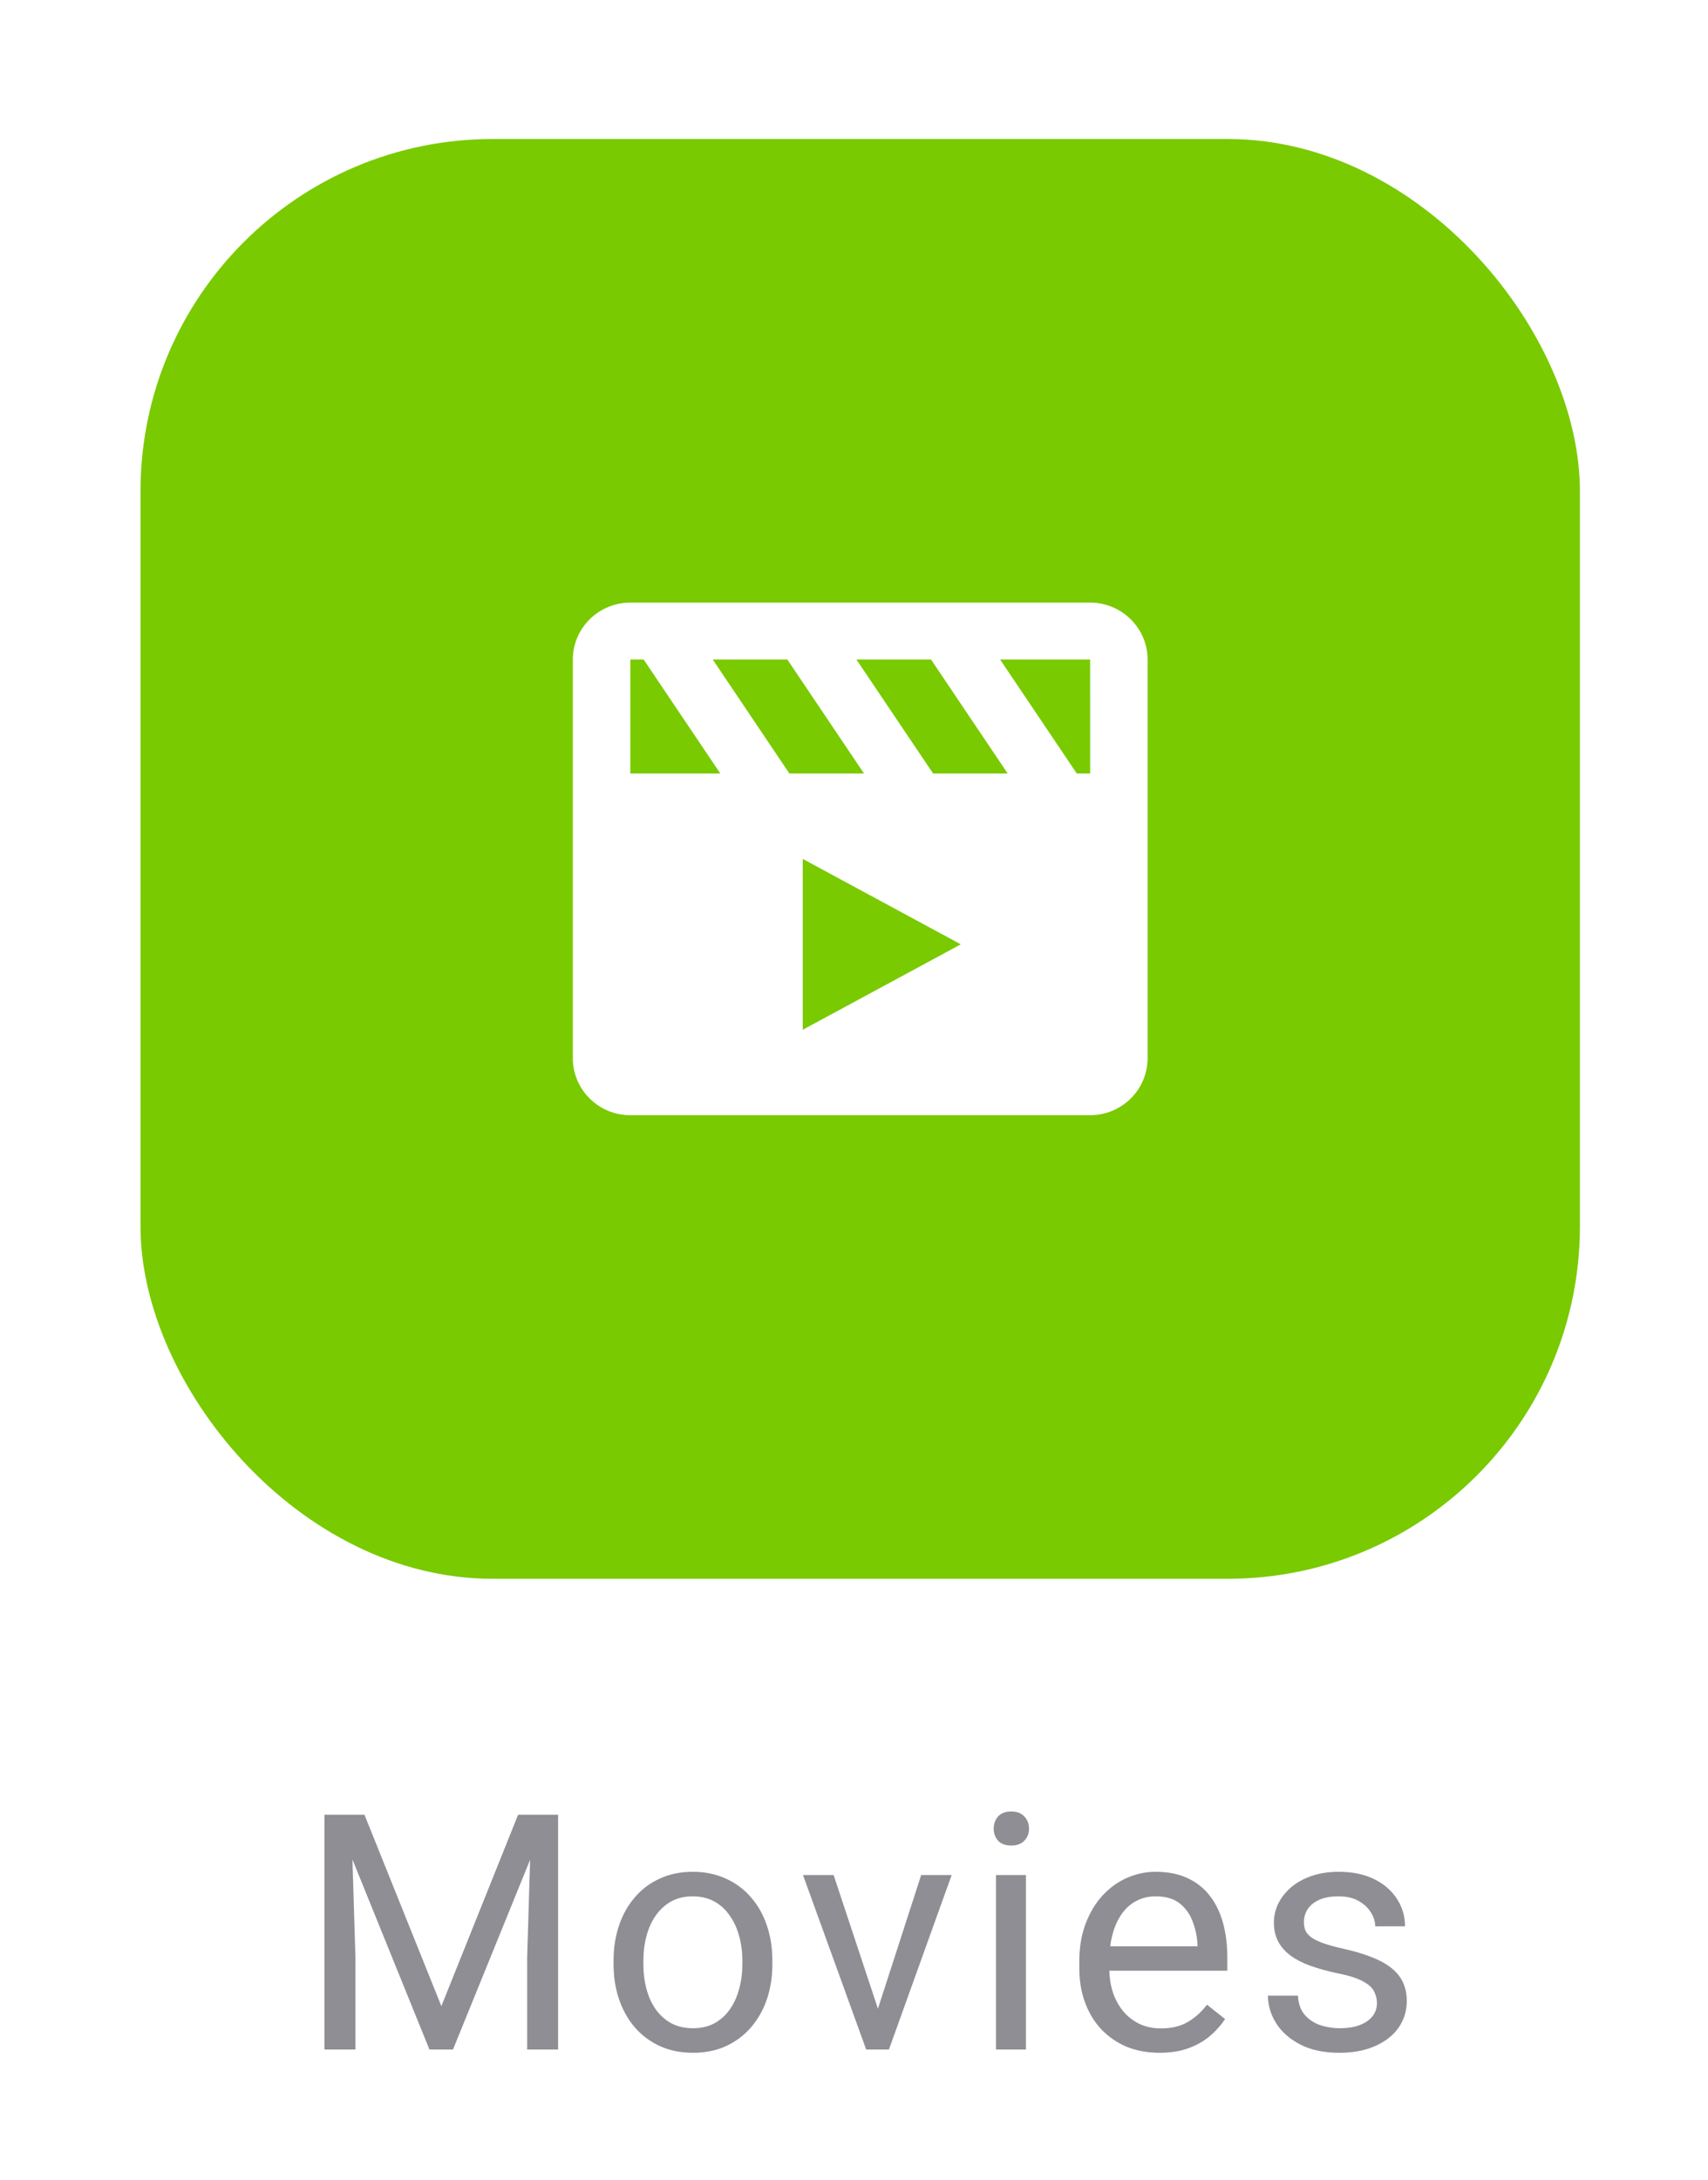 <svg width="58" height="74" viewBox="0 0 58 74" fill="none" xmlns="http://www.w3.org/2000/svg">
<g filter="url(#filter0_d_1038_1276)">
<rect x="4.771" y="0.719" width="48.879" height="48.879" rx="11.961" fill="#79CA00"/>
<path d="M37.018 16.458H21.404C20.328 16.458 19.452 17.325 19.452 18.391V31.926C19.452 32.993 20.328 33.86 21.404 33.86H37.018C38.094 33.86 38.97 32.993 38.97 31.926V18.391C38.97 17.325 38.094 16.458 37.018 16.458ZM37.019 22.259C37.018 22.259 37.018 22.259 37.019 22.259H36.565L33.962 18.391H37.018L37.019 22.259ZM32.627 28.059L27.259 30.959V25.159L32.627 28.059ZM31.686 22.259L29.083 18.391H31.616L34.219 22.259H31.686ZM29.34 22.259H26.806L24.204 18.391H26.737L29.34 22.259ZM21.404 18.391H21.858L24.46 22.259H21.404V18.391Z" fill="white"/>
<path d="M11.352 57.607H12.376L14.988 64.106L17.594 57.607H18.623L15.382 65.579H14.583L11.352 57.607ZM11.018 57.607H11.922L12.07 62.469V65.579H11.018V57.607ZM18.048 57.607H18.952V65.579H17.901V62.469L18.048 57.607ZM20.835 62.683V62.557C20.835 62.13 20.897 61.734 21.021 61.369C21.145 61 21.324 60.681 21.558 60.411C21.791 60.137 22.074 59.925 22.406 59.775C22.738 59.622 23.111 59.545 23.523 59.545C23.939 59.545 24.313 59.622 24.645 59.775C24.981 59.925 25.266 60.137 25.5 60.411C25.737 60.681 25.918 61 26.042 61.369C26.166 61.734 26.228 62.13 26.228 62.557V62.683C26.228 63.11 26.166 63.506 26.042 63.871C25.918 64.236 25.737 64.555 25.5 64.829C25.266 65.099 24.983 65.311 24.651 65.464C24.323 65.614 23.95 65.689 23.534 65.689C23.118 65.689 22.744 65.614 22.412 65.464C22.079 65.311 21.795 65.099 21.558 64.829C21.324 64.555 21.145 64.236 21.021 63.871C20.897 63.506 20.835 63.11 20.835 62.683ZM21.848 62.557V62.683C21.848 62.978 21.882 63.258 21.952 63.52C22.021 63.78 22.125 64.01 22.264 64.21C22.406 64.411 22.583 64.57 22.795 64.687C23.007 64.8 23.253 64.856 23.534 64.856C23.811 64.856 24.054 64.8 24.262 64.687C24.474 64.57 24.649 64.411 24.788 64.21C24.927 64.01 25.031 63.78 25.1 63.52C25.173 63.258 25.209 62.978 25.209 62.683V62.557C25.209 62.265 25.173 61.989 25.1 61.73C25.031 61.467 24.925 61.236 24.782 61.035C24.644 60.83 24.468 60.67 24.257 60.553C24.049 60.436 23.804 60.378 23.523 60.378C23.246 60.378 23.001 60.436 22.79 60.553C22.581 60.67 22.406 60.83 22.264 61.035C22.125 61.236 22.021 61.467 21.952 61.73C21.882 61.989 21.848 62.265 21.848 62.557ZM29.66 64.665L31.281 59.655H32.316L30.186 65.579H29.507L29.66 64.665ZM28.308 59.655L29.978 64.692L30.093 65.579H29.414L27.268 59.655H28.308ZM34.839 59.655V65.579H33.821V59.655H34.839ZM33.744 58.084C33.744 57.919 33.794 57.781 33.892 57.667C33.994 57.554 34.144 57.498 34.341 57.498C34.535 57.498 34.682 57.554 34.785 57.667C34.891 57.781 34.943 57.919 34.943 58.084C34.943 58.241 34.891 58.376 34.785 58.489C34.682 58.598 34.535 58.653 34.341 58.653C34.144 58.653 33.994 58.598 33.892 58.489C33.794 58.376 33.744 58.241 33.744 58.084ZM39.372 65.689C38.96 65.689 38.586 65.619 38.25 65.481C37.918 65.338 37.631 65.139 37.39 64.884C37.153 64.628 36.971 64.325 36.843 63.975C36.715 63.624 36.651 63.241 36.651 62.825V62.595C36.651 62.113 36.722 61.684 36.865 61.309C37.007 60.929 37.201 60.608 37.445 60.345C37.69 60.082 37.967 59.883 38.277 59.748C38.588 59.613 38.909 59.545 39.241 59.545C39.664 59.545 40.029 59.618 40.336 59.764C40.646 59.91 40.9 60.115 41.097 60.378C41.294 60.637 41.44 60.944 41.535 61.297C41.63 61.648 41.677 62.031 41.677 62.447V62.902H37.254V62.075H40.664V61.998C40.65 61.736 40.595 61.48 40.5 61.232C40.409 60.984 40.263 60.779 40.062 60.619C39.861 60.458 39.588 60.378 39.241 60.378C39.011 60.378 38.799 60.427 38.606 60.526C38.412 60.62 38.246 60.763 38.108 60.953C37.969 61.142 37.861 61.374 37.785 61.648C37.708 61.922 37.67 62.237 37.67 62.595V62.825C37.67 63.106 37.708 63.371 37.785 63.619C37.865 63.864 37.98 64.079 38.13 64.265C38.283 64.451 38.467 64.597 38.682 64.703C38.901 64.809 39.15 64.862 39.427 64.862C39.785 64.862 40.088 64.789 40.336 64.643C40.584 64.497 40.801 64.302 40.987 64.057L41.601 64.544C41.473 64.738 41.311 64.922 41.114 65.097C40.916 65.272 40.674 65.415 40.385 65.524C40.101 65.634 39.763 65.689 39.372 65.689ZM46.758 64.008C46.758 63.862 46.725 63.727 46.659 63.603C46.597 63.475 46.468 63.36 46.271 63.258C46.077 63.152 45.785 63.06 45.395 62.984C45.066 62.914 44.769 62.832 44.502 62.737C44.239 62.643 44.015 62.528 43.829 62.393C43.646 62.258 43.506 62.099 43.407 61.916C43.309 61.734 43.259 61.52 43.259 61.276C43.259 61.042 43.31 60.821 43.413 60.613C43.518 60.405 43.666 60.221 43.856 60.06C44.05 59.9 44.281 59.774 44.551 59.682C44.822 59.591 45.123 59.545 45.455 59.545C45.929 59.545 46.334 59.629 46.67 59.797C47.006 59.965 47.263 60.19 47.442 60.471C47.621 60.748 47.711 61.057 47.711 61.396H46.698C46.698 61.232 46.648 61.073 46.55 60.92C46.455 60.763 46.314 60.633 46.128 60.531C45.946 60.429 45.721 60.378 45.455 60.378C45.174 60.378 44.946 60.422 44.77 60.509C44.599 60.593 44.473 60.701 44.393 60.832C44.316 60.964 44.278 61.102 44.278 61.248C44.278 61.358 44.296 61.456 44.332 61.544C44.373 61.628 44.442 61.706 44.541 61.779C44.639 61.849 44.778 61.914 44.957 61.977C45.135 62.038 45.364 62.101 45.641 62.163C46.126 62.272 46.526 62.404 46.84 62.557C47.154 62.71 47.388 62.898 47.541 63.121C47.694 63.343 47.771 63.614 47.771 63.931C47.771 64.19 47.716 64.427 47.606 64.643C47.501 64.858 47.346 65.044 47.141 65.201C46.94 65.355 46.7 65.475 46.418 65.563C46.141 65.647 45.829 65.689 45.482 65.689C44.96 65.689 44.519 65.596 44.157 65.409C43.796 65.223 43.522 64.982 43.336 64.687C43.15 64.391 43.057 64.079 43.057 63.75H44.075C44.09 64.028 44.17 64.249 44.316 64.413C44.462 64.573 44.641 64.689 44.852 64.758C45.064 64.823 45.274 64.856 45.482 64.856C45.76 64.856 45.991 64.82 46.178 64.747C46.367 64.674 46.511 64.573 46.61 64.446C46.709 64.318 46.758 64.172 46.758 64.008Z" fill="#8E8E94"/>
</g>
<defs>
<filter id="filter0_d_1038_1276" x="0.771" y="0.719" width="56.879" height="76.315" filterUnits="userSpaceOnUse" color-interpolation-filters="sRGB">
<feFlood flood-opacity="0" result="BackgroundImageFix"/>
<feColorMatrix in="SourceAlpha" type="matrix" values="0 0 0 0 0 0 0 0 0 0 0 0 0 0 0 0 0 0 127 0" result="hardAlpha"/>
<feOffset dy="4"/>
<feGaussianBlur stdDeviation="2"/>
<feComposite in2="hardAlpha" operator="out"/>
<feColorMatrix type="matrix" values="0 0 0 0 0 0 0 0 0 0 0 0 0 0 0 0 0 0 0.25 0"/>
<feBlend mode="normal" in2="BackgroundImageFix" result="effect1_dropShadow_1038_1276"/>
<feBlend mode="normal" in="SourceGraphic" in2="effect1_dropShadow_1038_1276" result="shape"/>
</filter>
</defs>
</svg>
